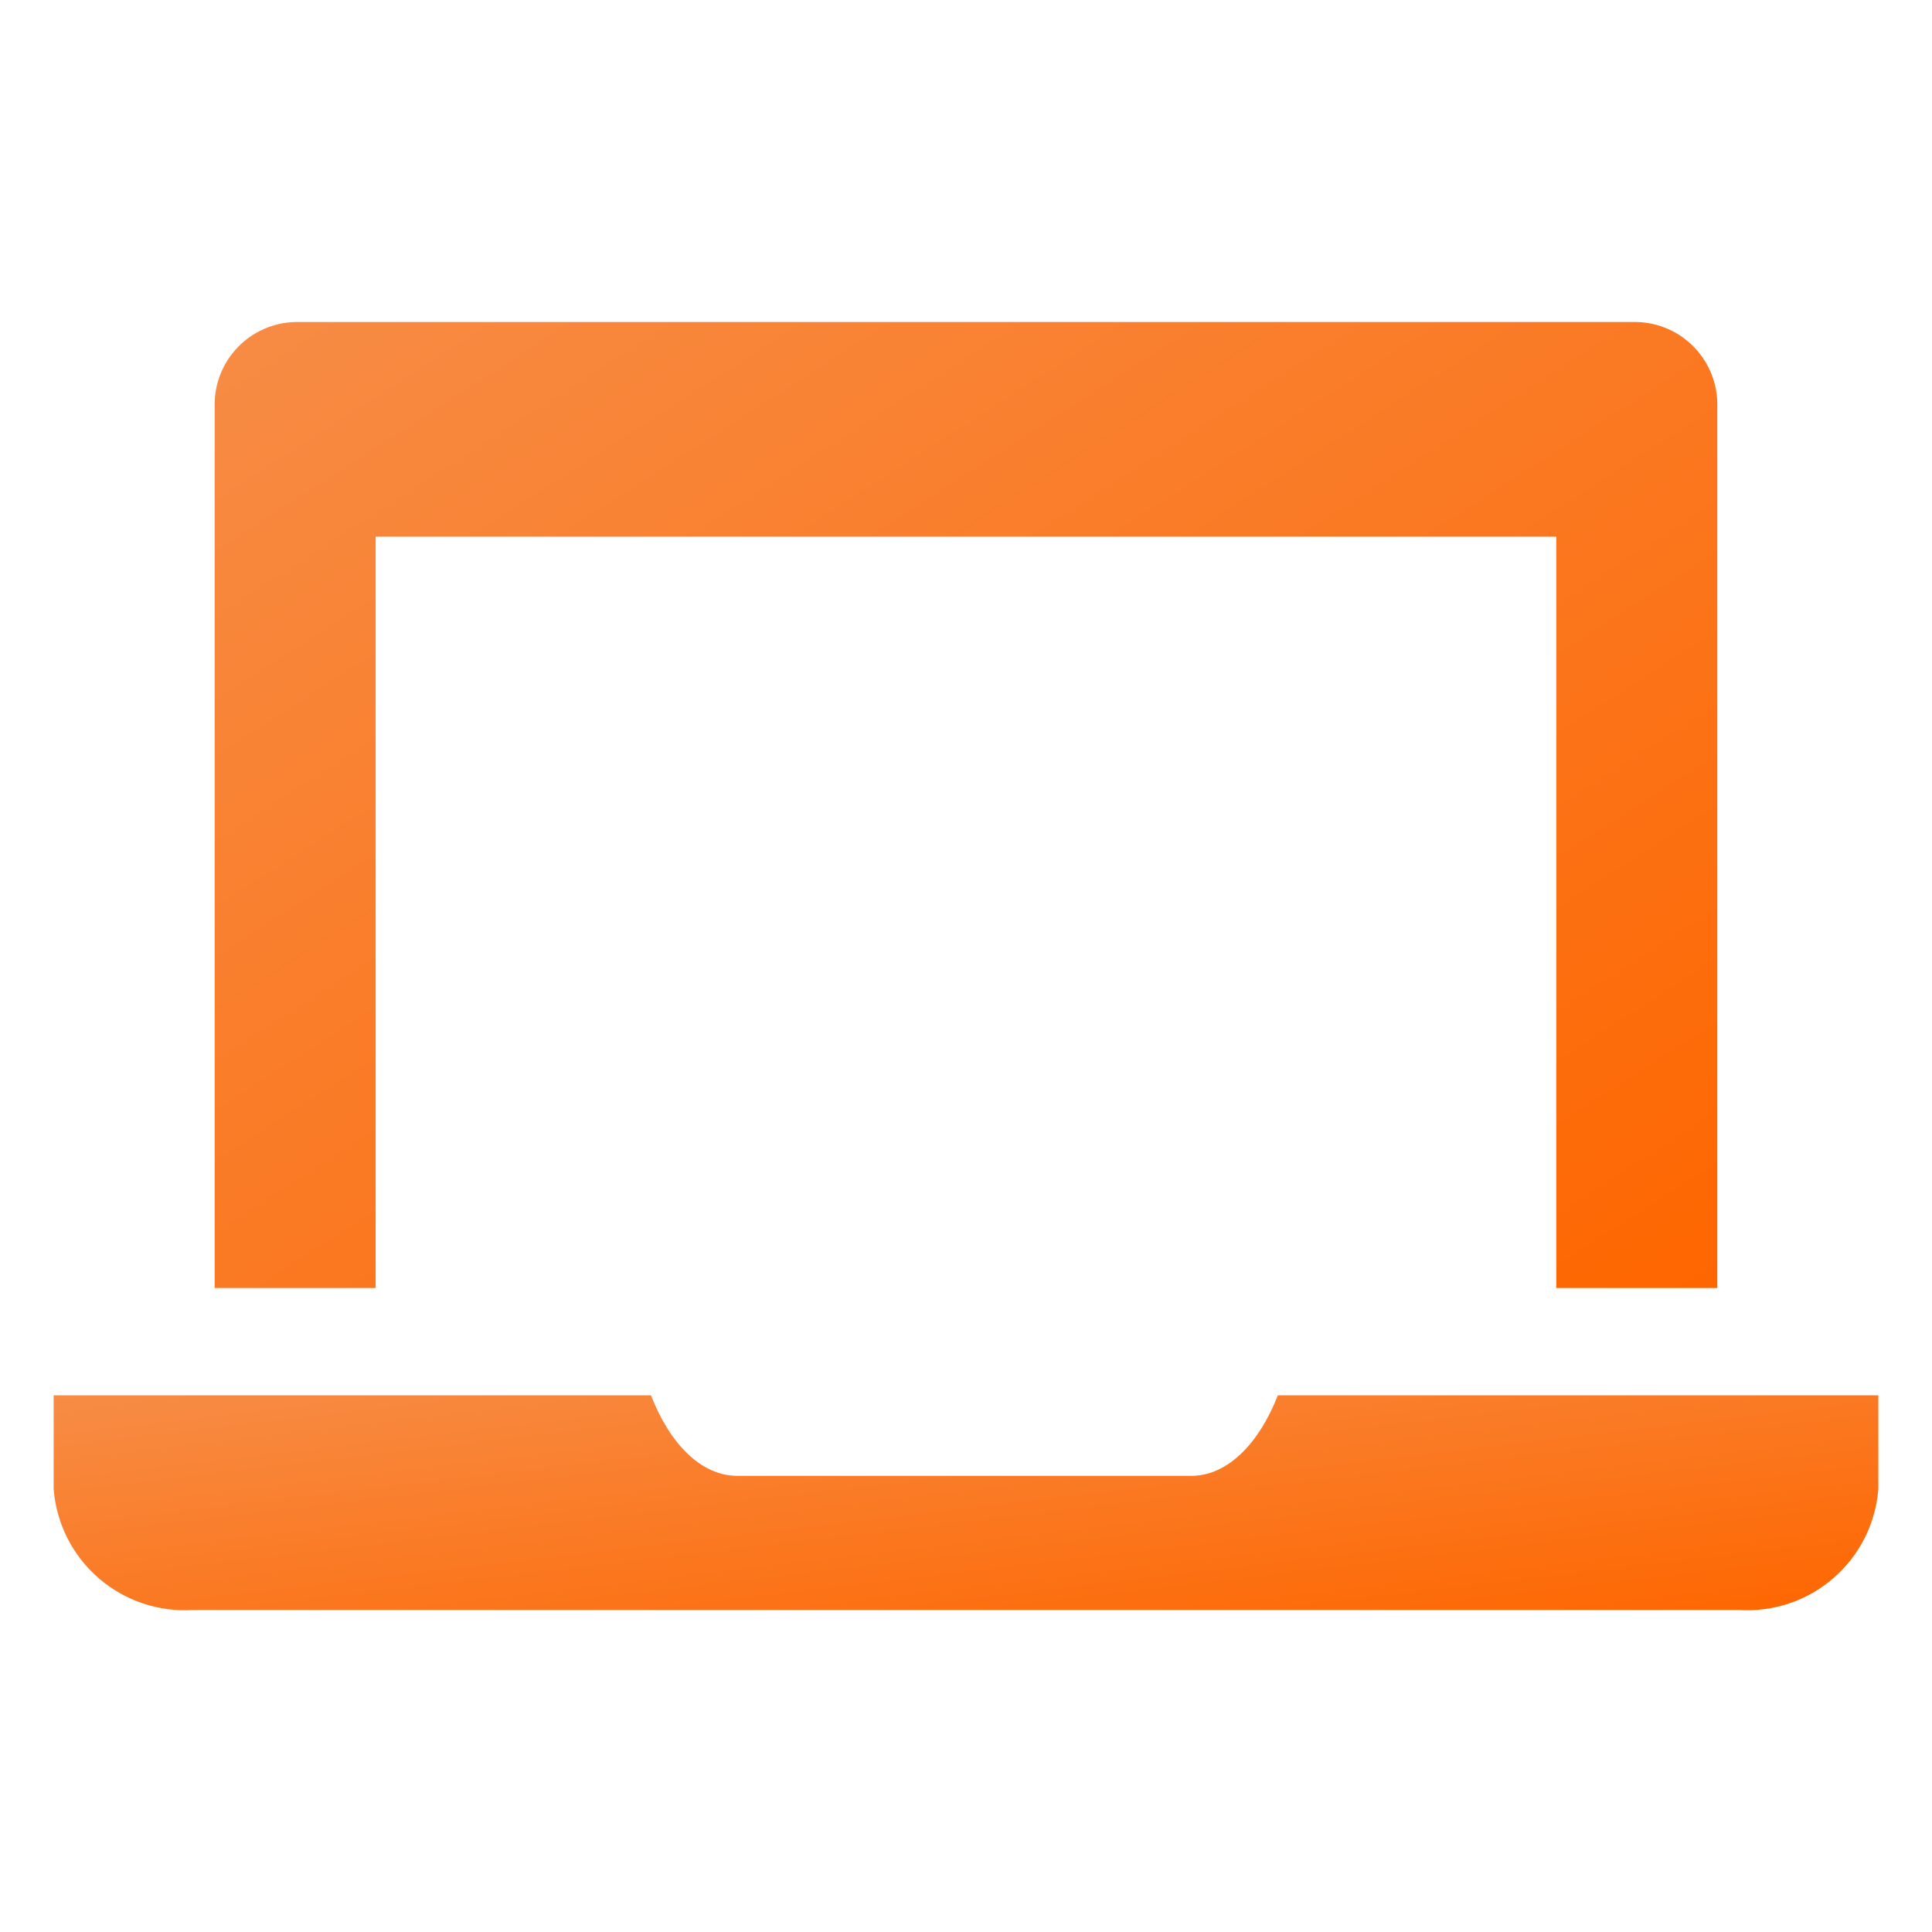 <svg width="40" height="40" viewBox="0 0 40 40" fill="none" xmlns="http://www.w3.org/2000/svg">
<path d="M26.456 28.889C26.067 29.889 25.411 30.556 24.667 30.556H15.267C14.511 30.556 13.867 29.889 13.478 28.889H1.111V30.833C1.168 31.546 1.503 32.208 2.044 32.675C2.584 33.143 3.287 33.379 4 33.333H36C36.714 33.379 37.416 33.143 37.957 32.675C38.497 32.208 38.832 31.546 38.889 30.833V28.889H26.456Z" fill="url(#paint0_linear)"/>
<path d="M7.777 11.111H32.221V26.667H35.555V8.411C35.564 7.959 35.394 7.522 35.081 7.195C34.769 6.868 34.34 6.678 33.888 6.667H6.11C5.658 6.678 5.23 6.868 4.917 7.195C4.605 7.522 4.435 7.959 4.444 8.411V26.667H7.777V11.111Z" fill="url(#paint1_linear)"/>
<defs>
<linearGradient id="paint0_linear" x1="38.889" y1="33.339" x2="37.855" y2="24.561" gradientUnits="userSpaceOnUse">
<stop stop-color="#FE6600"/>
<stop offset="1" stop-color="#F78C45"/>
</linearGradient>
<linearGradient id="paint1_linear" x1="35.555" y1="26.667" x2="17.36" y2="-1.637" gradientUnits="userSpaceOnUse">
<stop stop-color="#FE6600"/>
<stop offset="1" stop-color="#F78C45"/>
</linearGradient>
</defs>
</svg>
